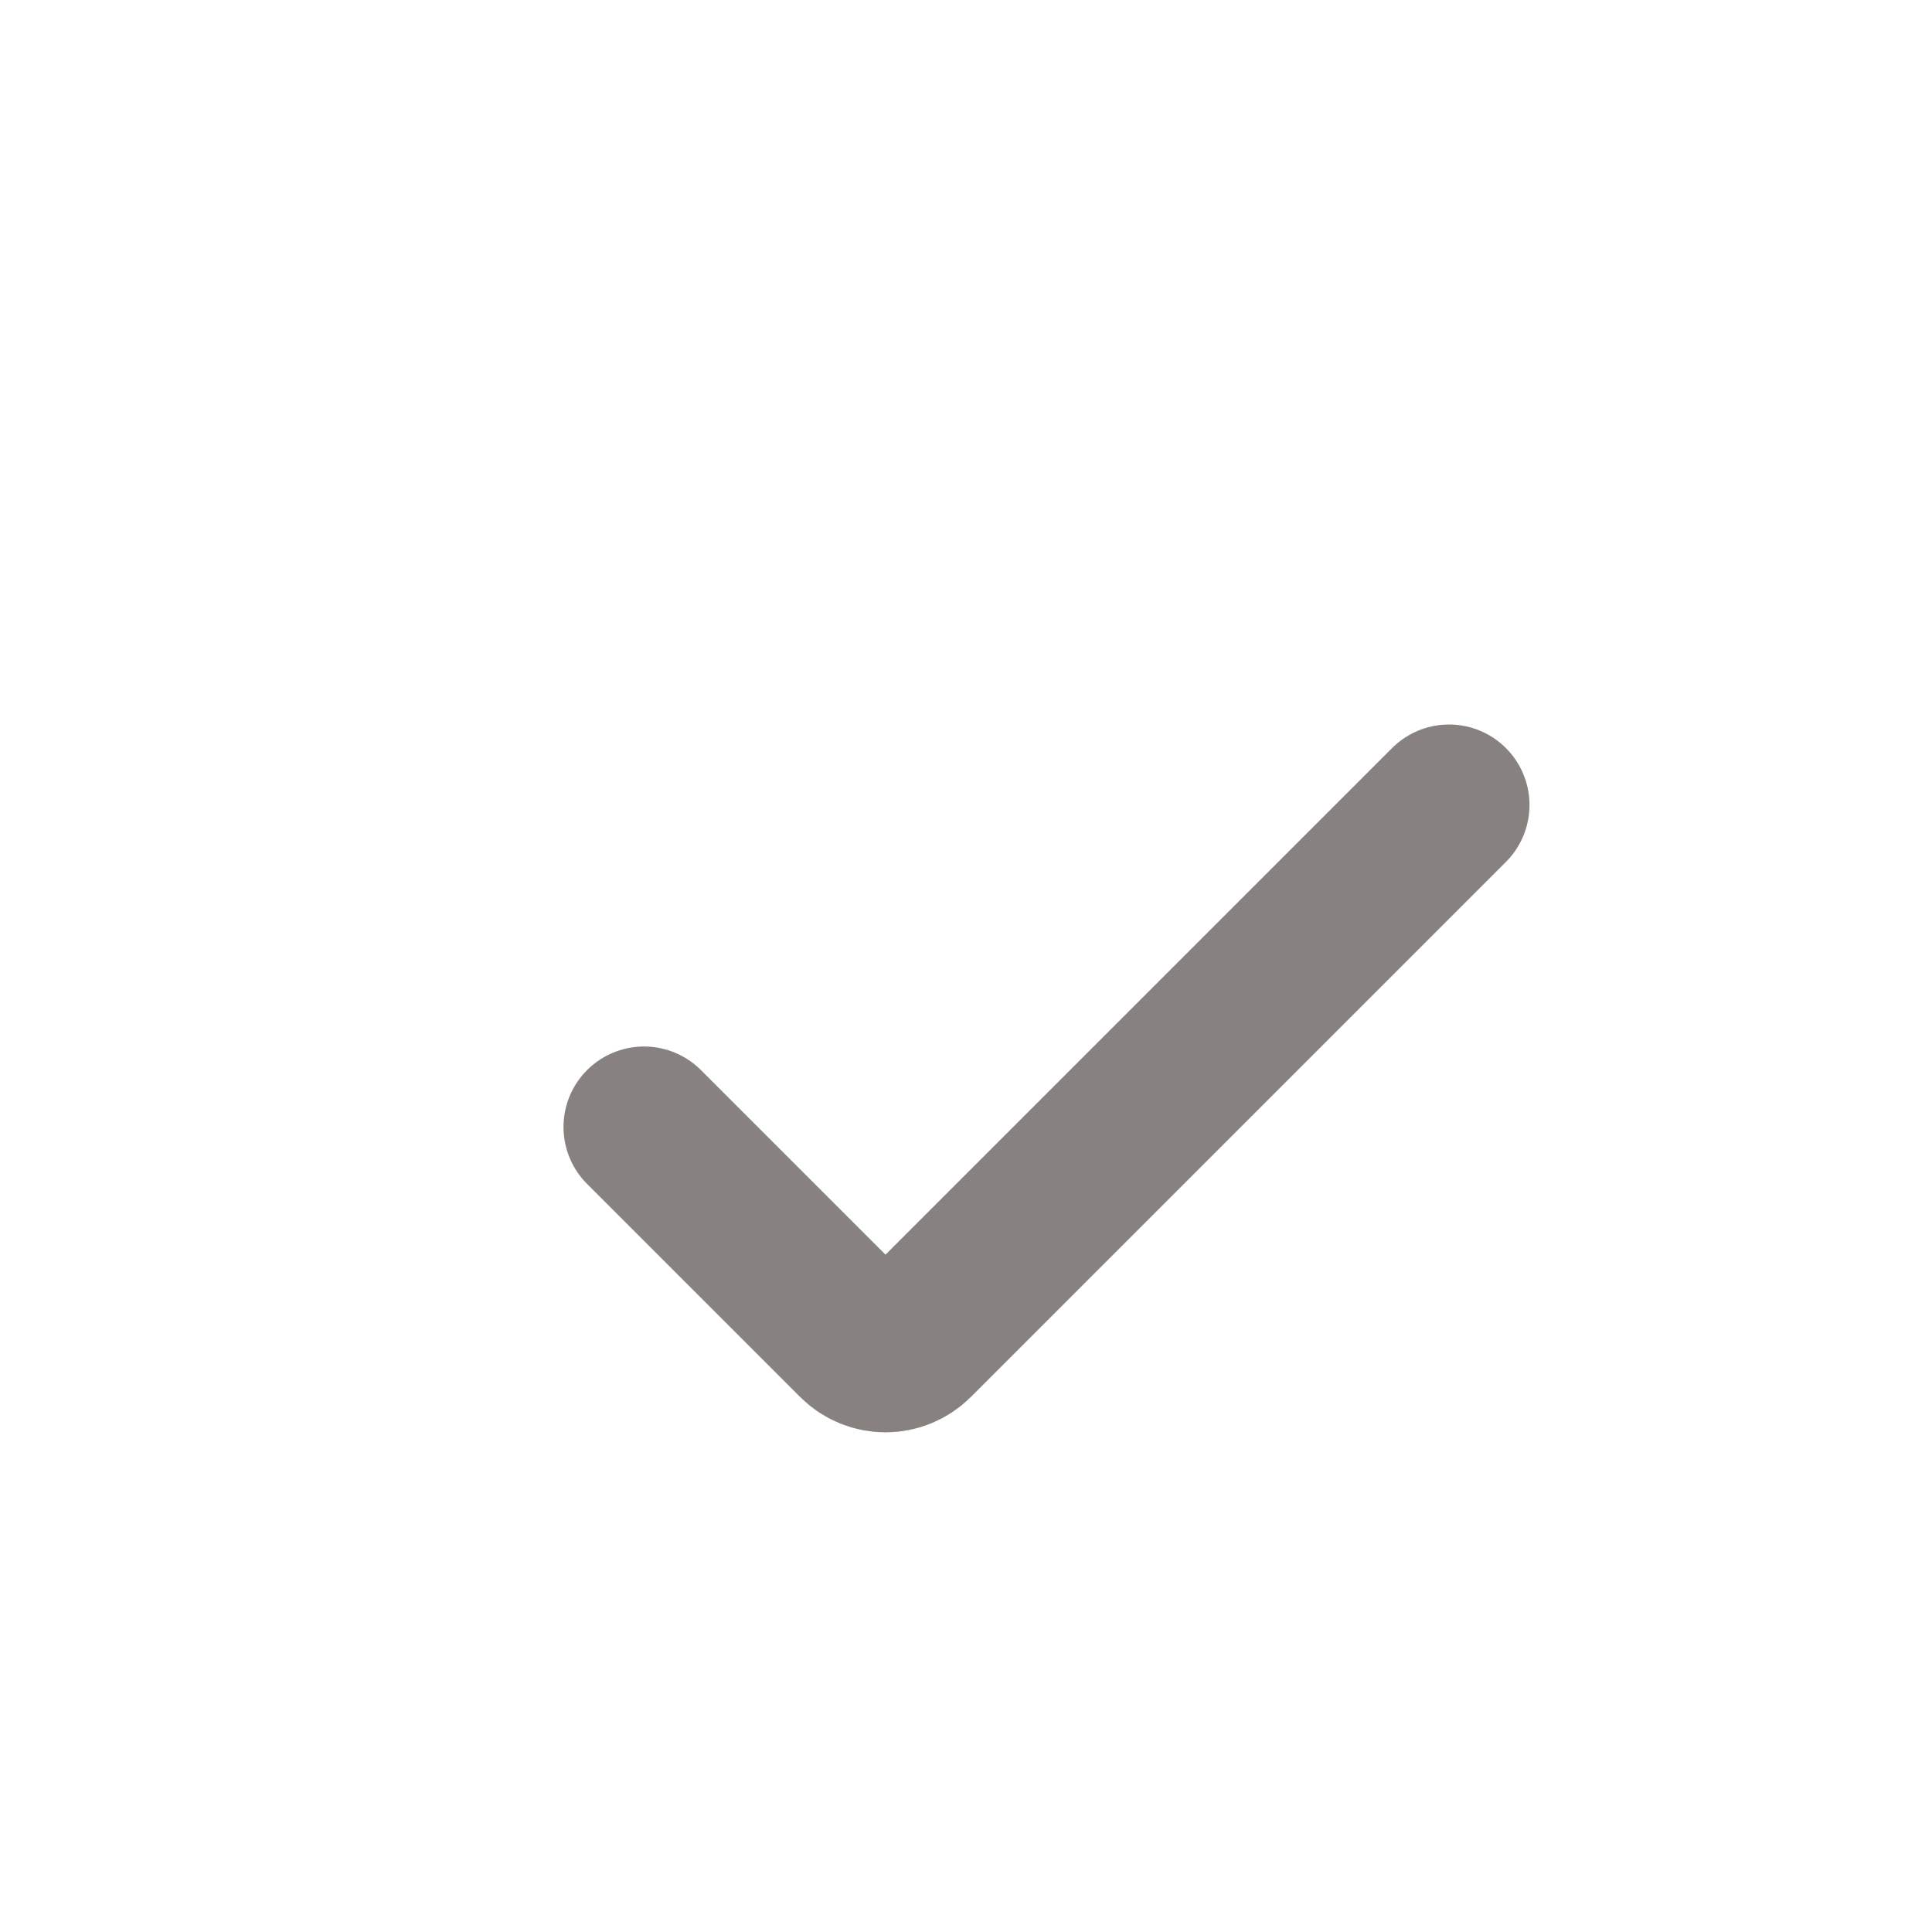 <svg width="24" height="24" viewBox="0 0 24 24" fill="none" xmlns="http://www.w3.org/2000/svg">
<path d="M18 10L11.354 16.646C11.158 16.842 10.842 16.842 10.646 16.646L8 14" stroke="#878280" stroke-width="2" stroke-linecap="round"/>
</svg>

